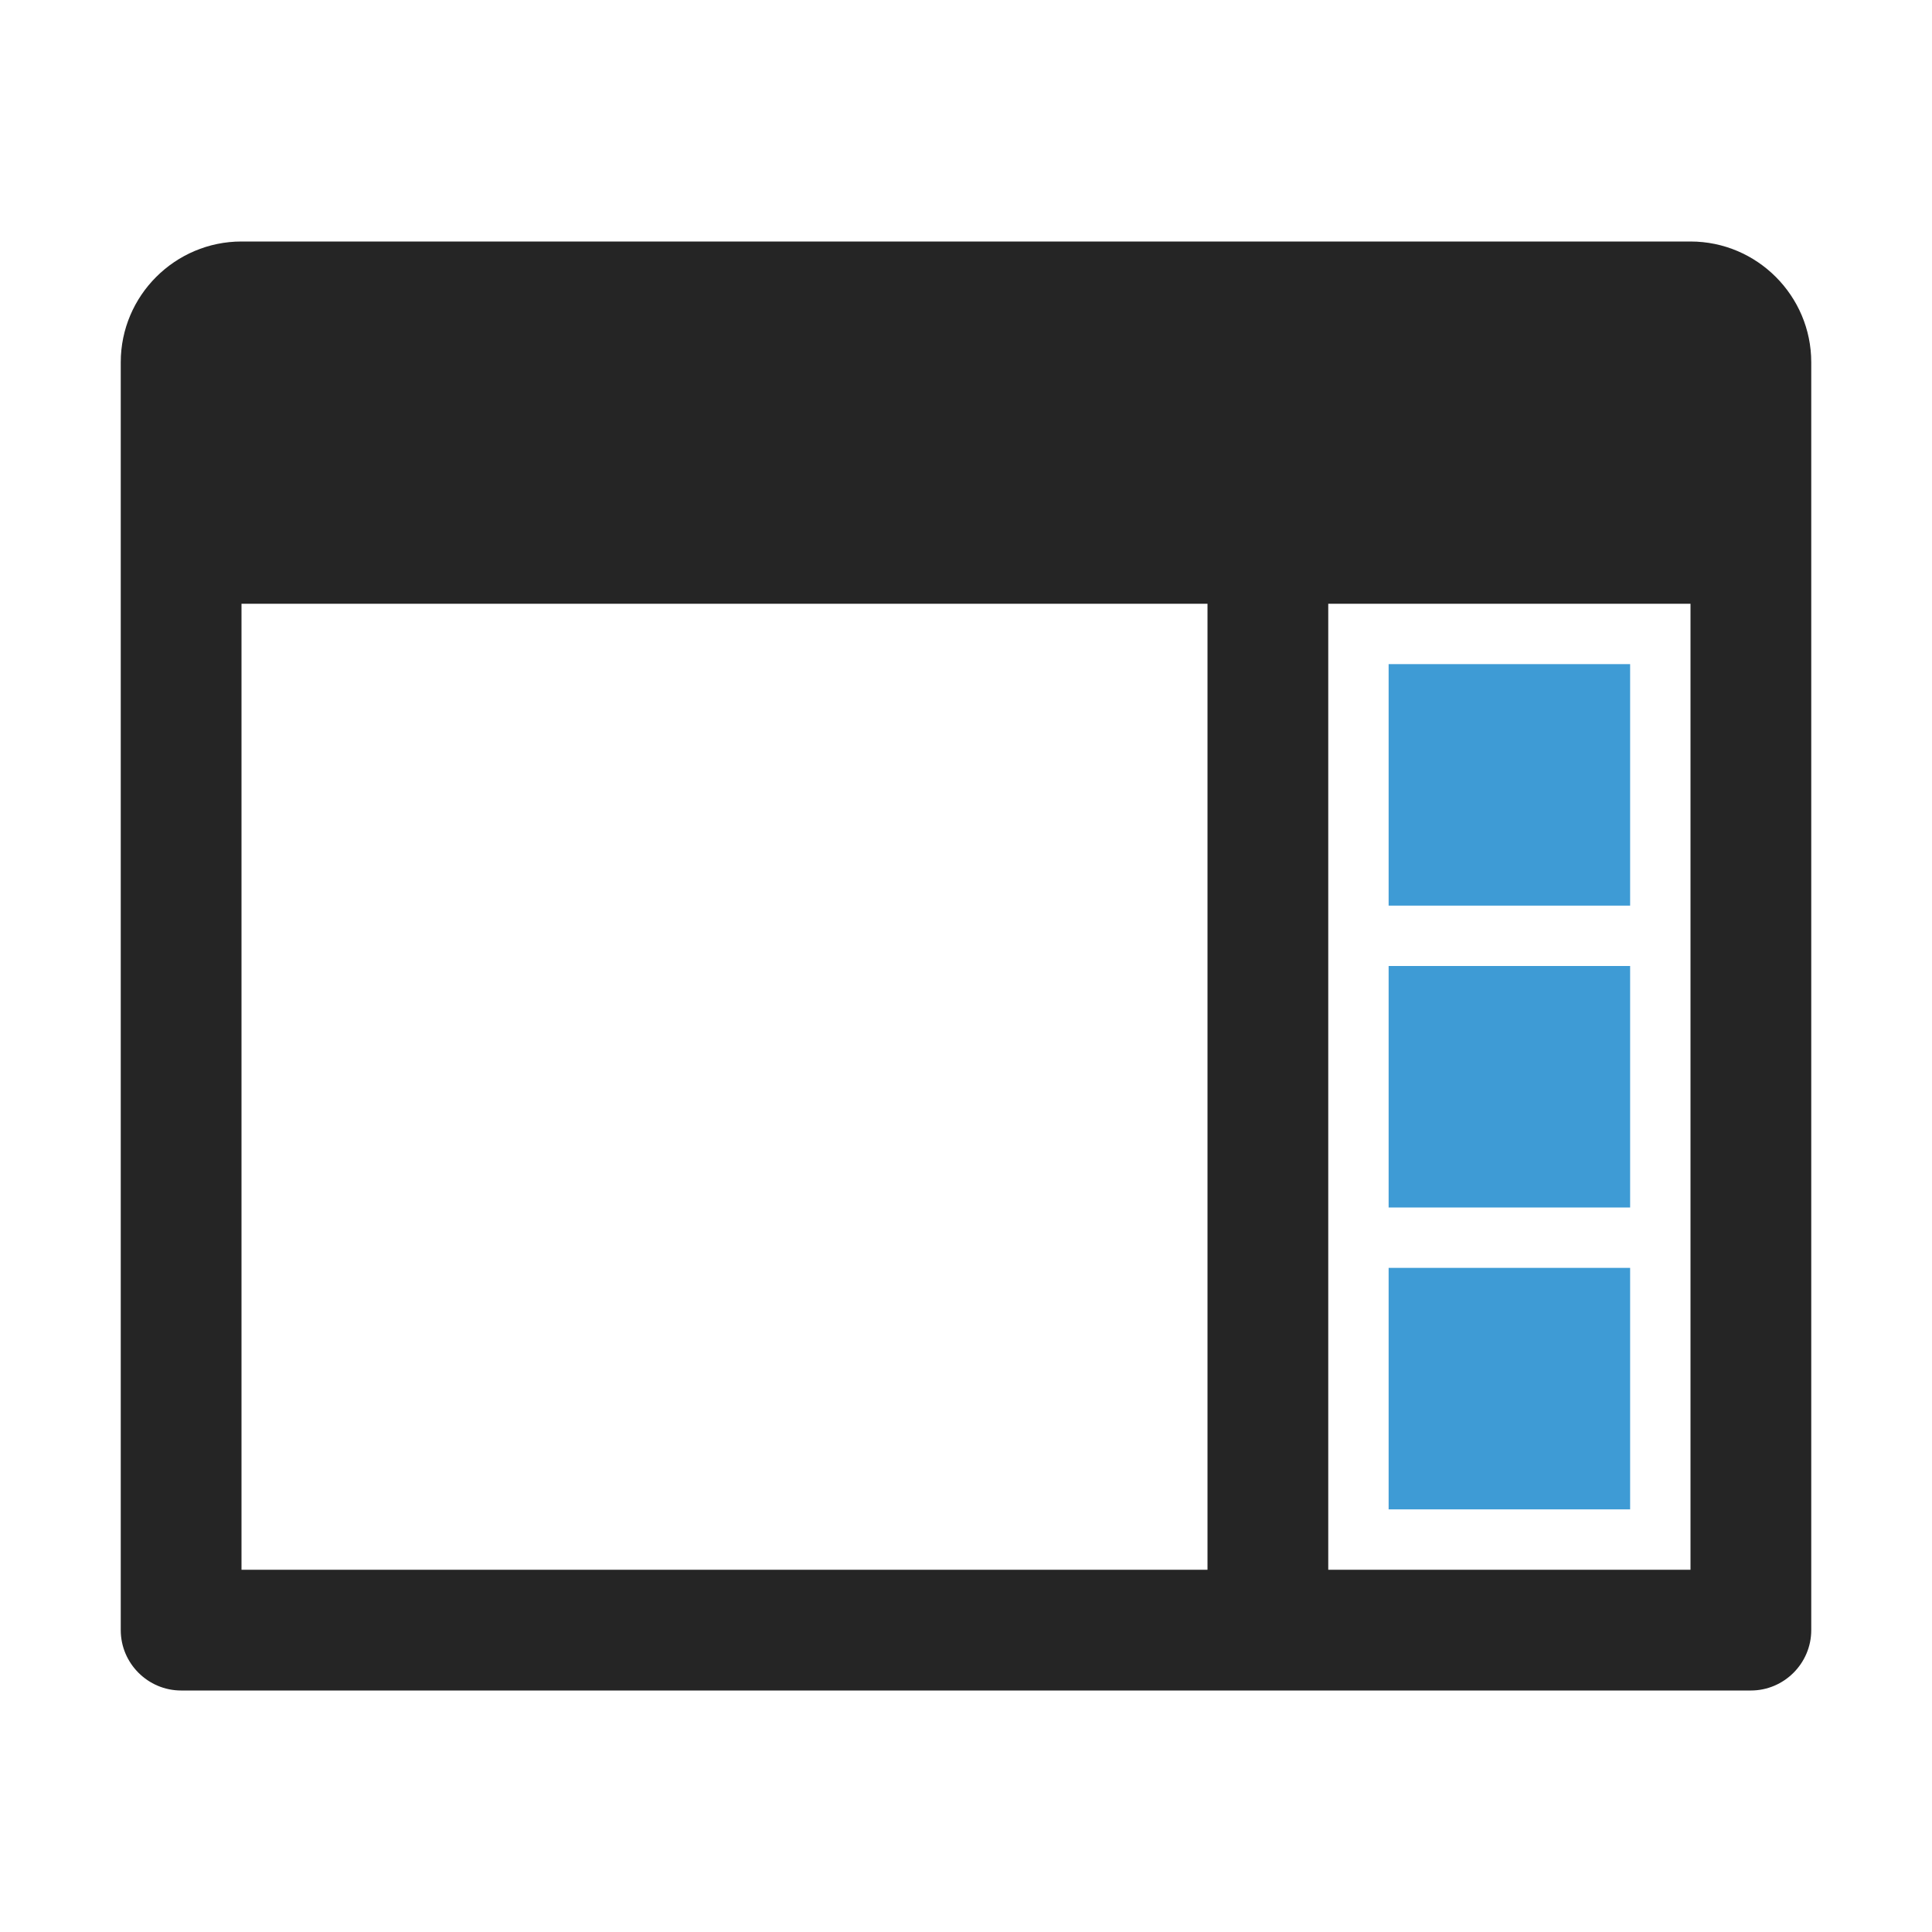 <?xml version="1.0" encoding="UTF-8"?>
<!DOCTYPE svg PUBLIC "-//W3C//DTD SVG 1.1//EN" "http://www.w3.org/Graphics/SVG/1.1/DTD/svg11.dtd">
<svg xmlns="http://www.w3.org/2000/svg" xml:space="preserve" width="1024px" height="1024px" shape-rendering="geometricPrecision" text-rendering="geometricPrecision" image-rendering="optimizeQuality" fill-rule="nonzero" clip-rule="evenodd" viewBox="0 0 10240 10240" xmlns:xlink="http://www.w3.org/1999/xlink">
	<title>window_sidebar icon</title>
	<desc>window_sidebar icon from the IconExperience.com O-Collection. Copyright by INCORS GmbH (www.incors.com).</desc>
	<path id="curve4" fill="#252525" d="M6400,3190 7040,3190 7040,8330 6400,8330z"/>
	<path id="curve3" fill="#252525" d="M1280 3200l7680 0 0 5120 -7680 0 0 -5120zm0 -1920c-352,0 -640,287 -640,640l0 6720c0,176 144,320 320,320l8320 0c176,0 320,-144 320,-320l0 -6720c0,-352 -287,-640 -640,-640l-7680 0z"/>
	<path id="curve2" fill="#3E9BD5" d="M7360,6720 8640,6720 8640,8000 7360,8000z"/>
	<path id="curve1" fill="#3E9BD5" d="M7360,5120 8640,5120 8640,6400 7360,6400z"/>
	<path id="curve0" fill="#3E9BD5" d="M7360,3520 8640,3520 8640,4800 7360,4800z"/>
</svg>
